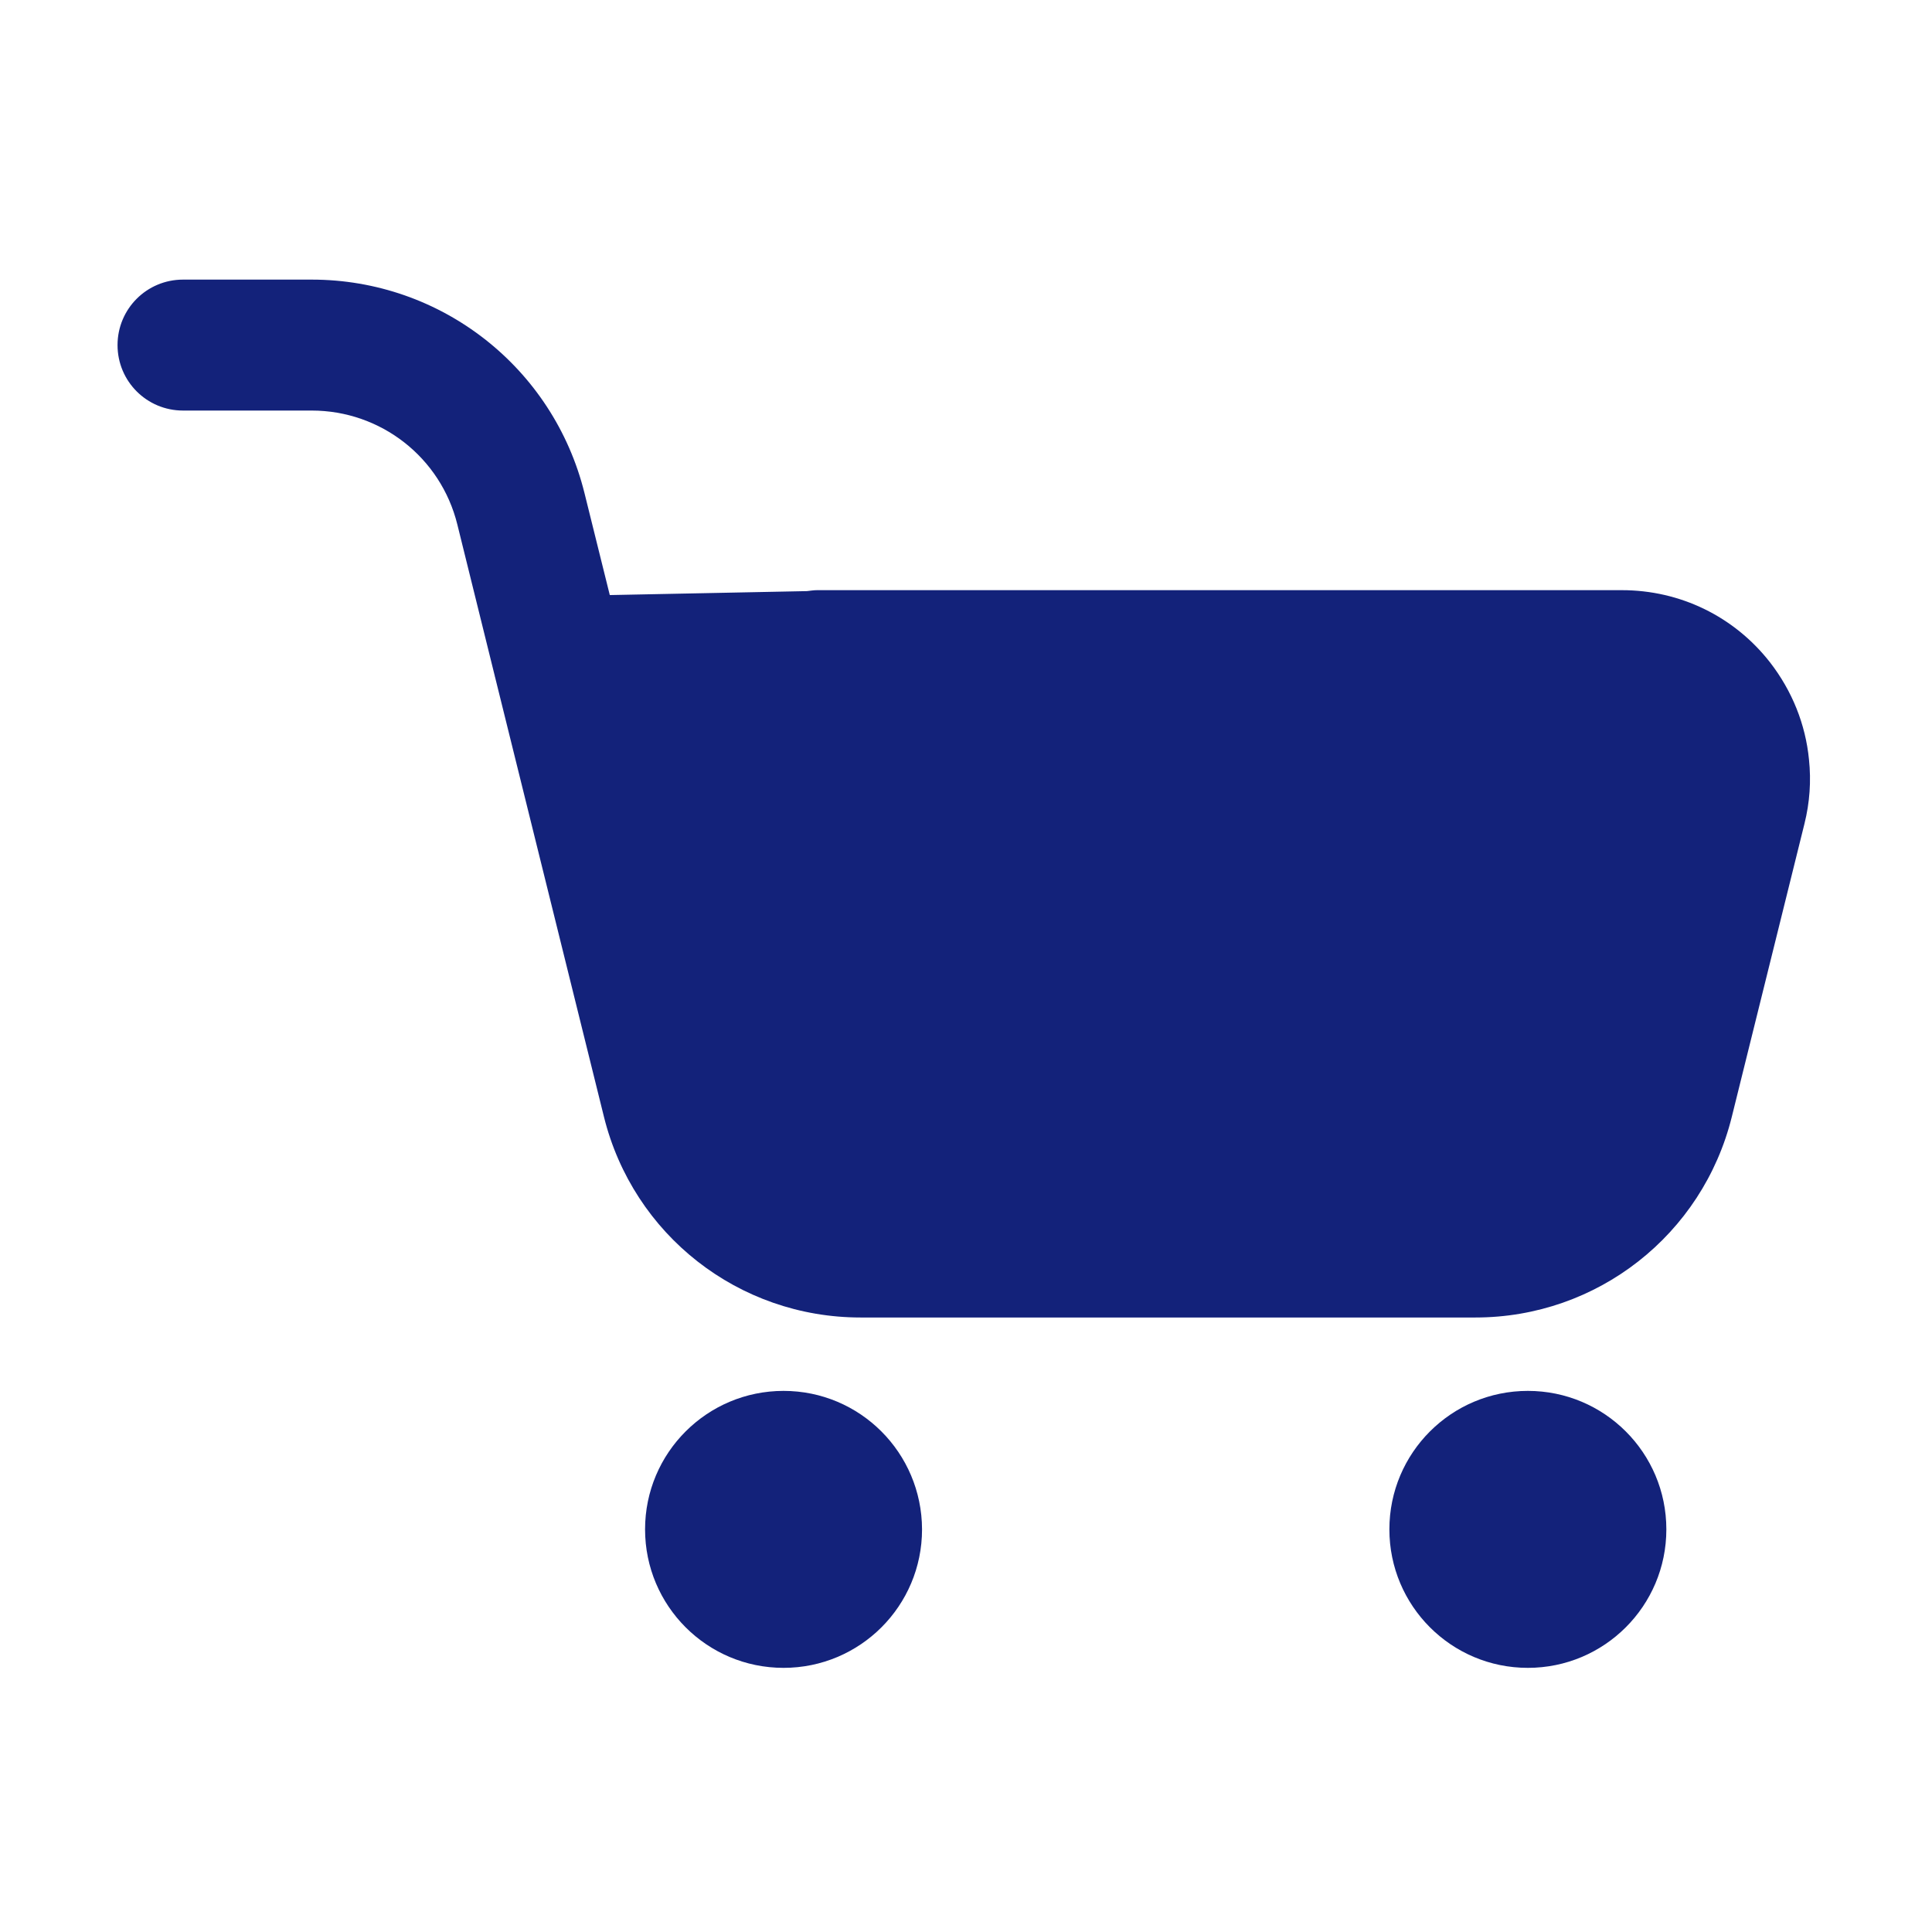 <?xml version="1.0" standalone="no"?><!DOCTYPE svg PUBLIC "-//W3C//DTD SVG 1.1//EN" "http://www.w3.org/Graphics/SVG/1.1/DTD/svg11.dtd"><svg t="1625018292123" class="icon" viewBox="0 0 1024 1024" version="1.1" xmlns="http://www.w3.org/2000/svg" p-id="4644" xmlns:xlink="http://www.w3.org/1999/xlink" width="48" height="48"><defs><style type="text/css"></style></defs><path d="M958.8 402.6c-1.8-18.6-8.9-36.4-20.7-51.6-19-24.3-47.6-38.2-78.5-38.2H433.1c-1.8 0-3.6 0.3-5.4 0.5l-104.5 2.1-13.4-54c-16.5-66.6-76-113.2-144.6-113.2H97c-19.2 0-34.7 15.5-34.7 34.7s15.5 34.7 34.7 34.7h68.2c36.6 0 68.4 24.8 77.2 60.4l19.9 80.5c0 0.1 0 0.3 0.1 0.4l57.7 233c15.5 62.6 71.4 106.4 136 106.4H782c64.5 0 120.4-43.8 135.9-106.4l38.5-155.3c2.8-11.2 3.6-22.7 2.4-34zM415.3 737.2c-40.5 0-73.4 32.8-73.4 73.4 0 40.5 32.8 73.4 73.4 73.4 40.5 0 73.4-32.8 73.4-73.4-0.1-40.6-32.9-73.4-73.4-73.4zM809.8 737.2c-40.5 0-73.4 32.8-73.4 73.4 0 40.5 32.8 73.4 73.4 73.4 40.5 0 73.4-32.8 73.4-73.4 0-40.6-32.9-73.4-73.4-73.4z" p-id="4645" fill="#13227a"></path></svg>